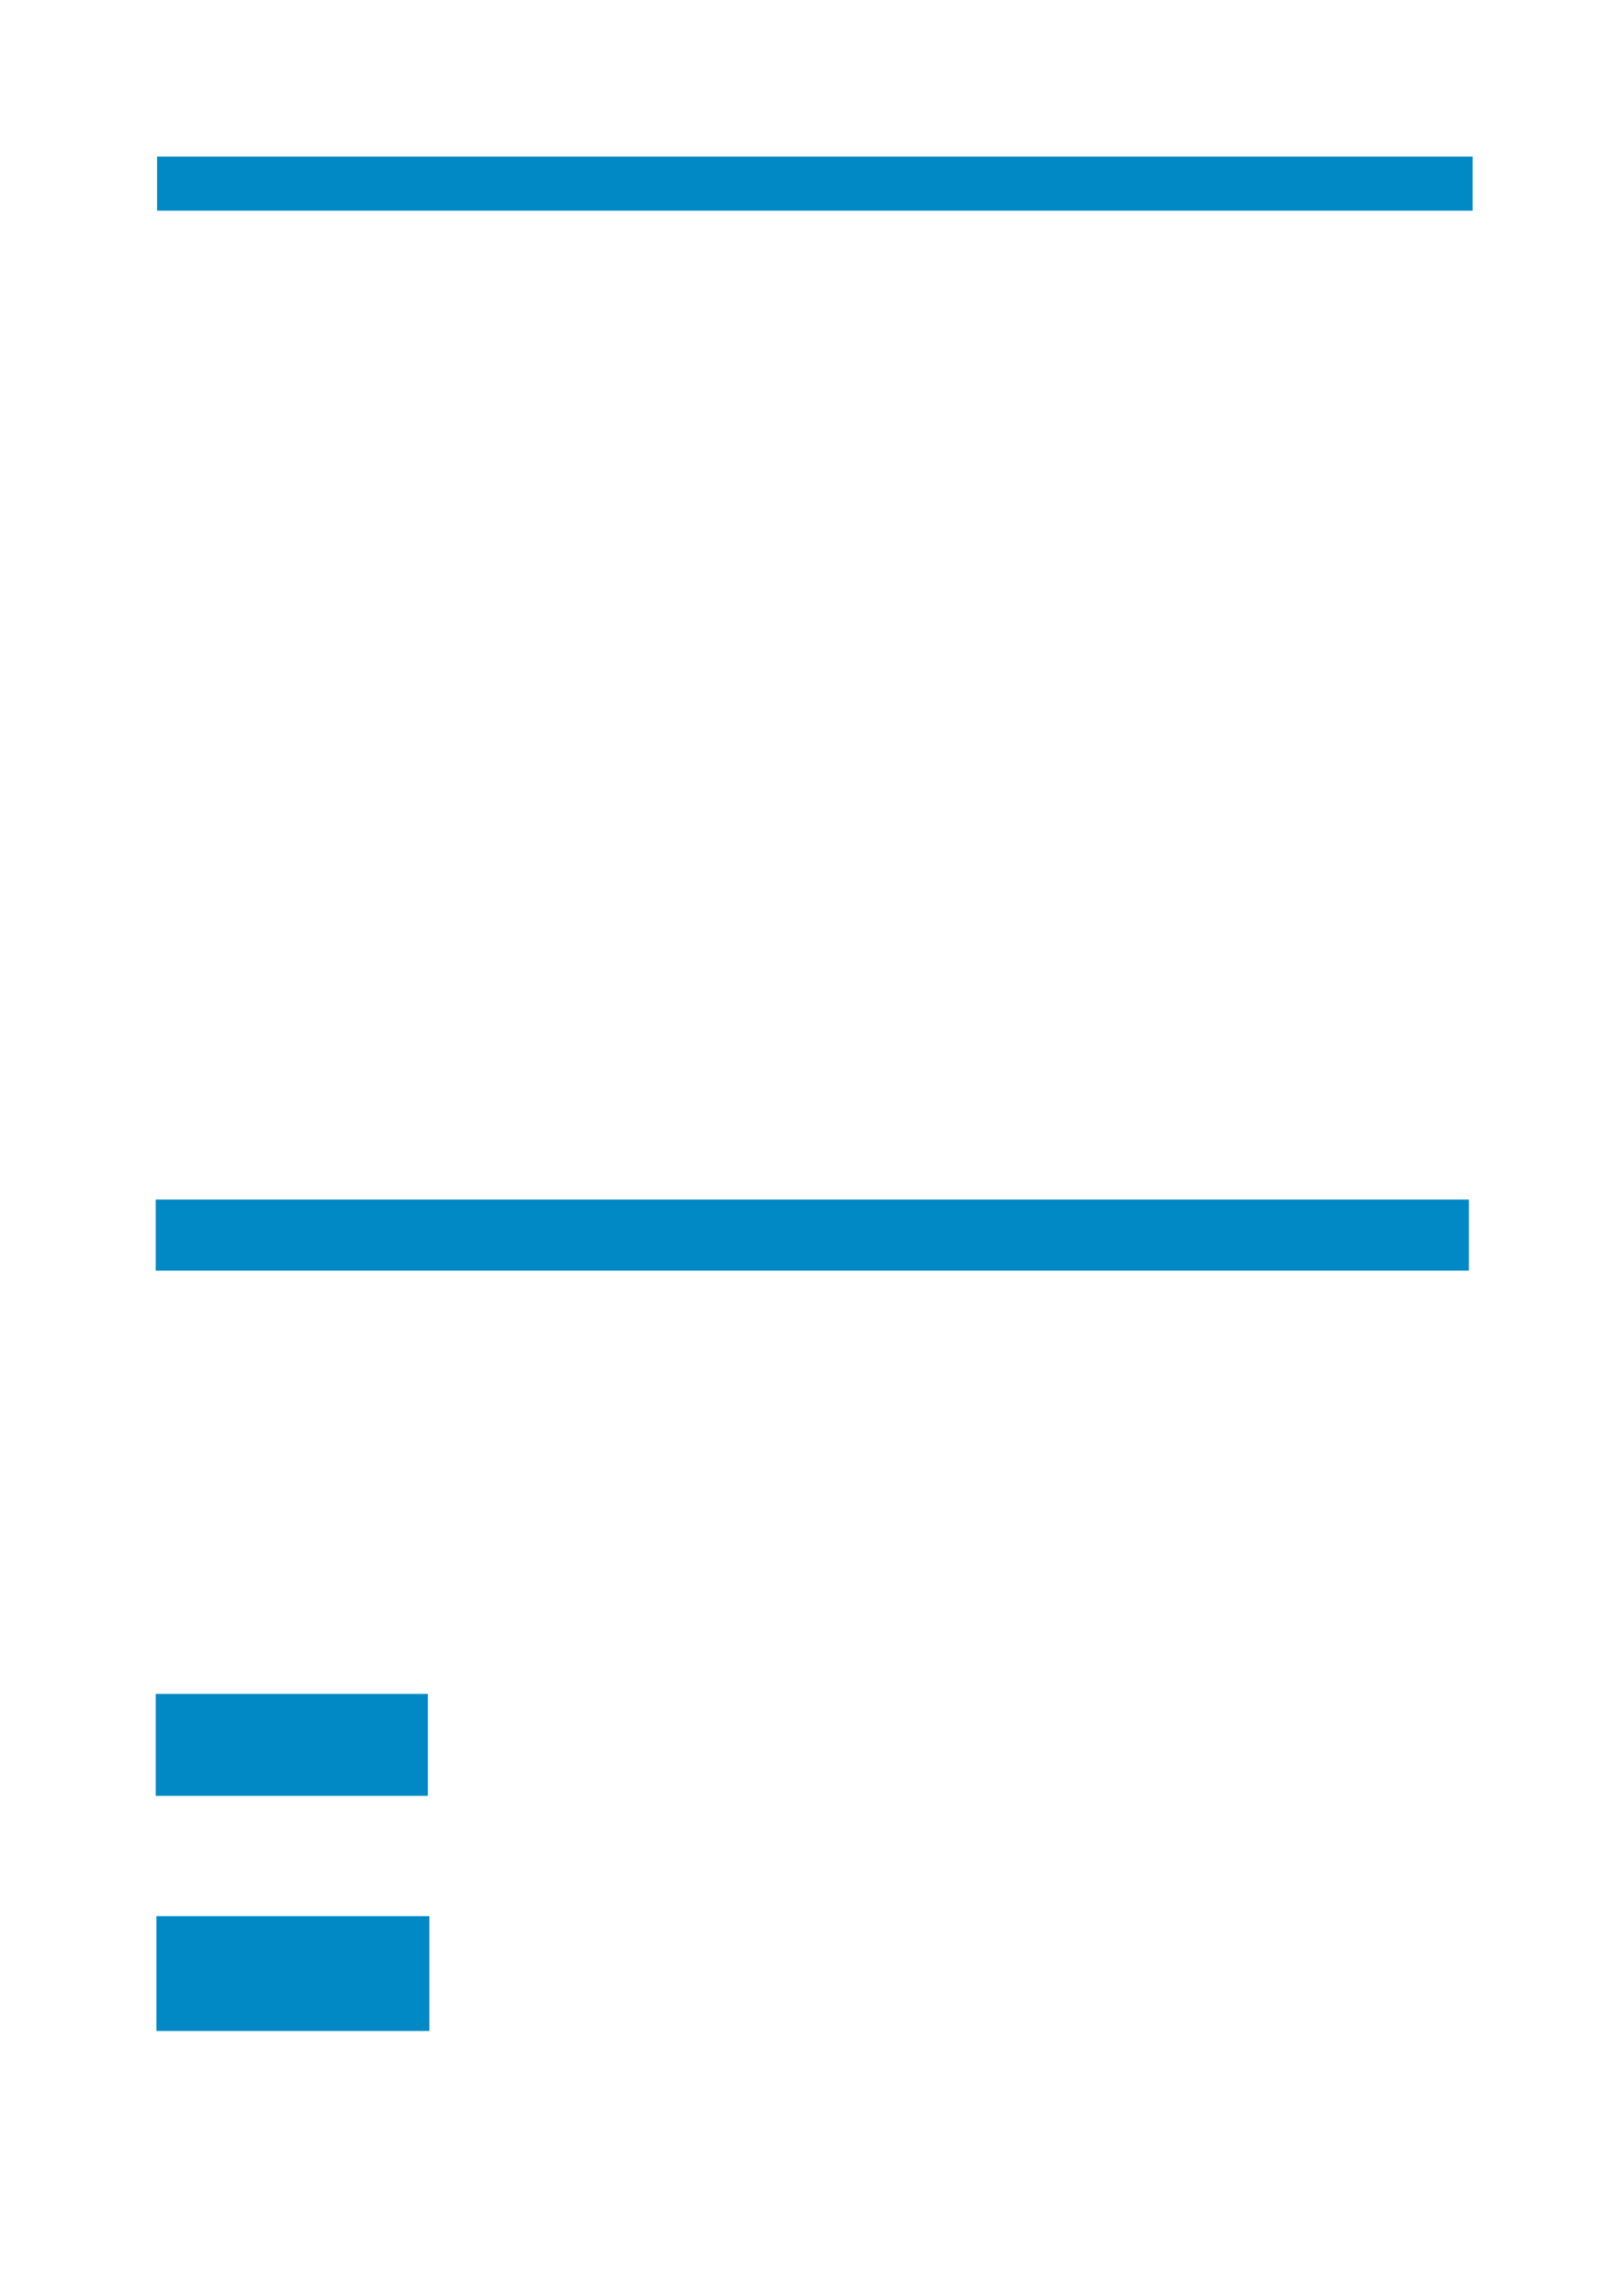 <?xml version="1.0" encoding="UTF-8" standalone="no"?>
<!DOCTYPE svg PUBLIC "-//W3C//DTD SVG 1.1//EN"
"http://www.w3.org/Graphics/SVG/1.1/DTD/svg11.dtd">
<svg viewBox="0 0 909 1286" version="1.1" xmlns="http://www.w3.org/2000/svg" xmlns:xlink="http://www.w3.org/1999/xlink">
<defs>
<style type="text/css"><![CDATA[
.g1_3{
fill: #0089C4;
}
]]></style>
</defs>
<path fill-rule="evenodd" d="M88,118l736.8,0l0,-30.3L88,87.7L88,118Z" class="g1_3" />
<path fill-rule="evenodd" d="M87.2,711.7l735.5,0l0,-39.8l-735.5,0l0,39.8Z" class="g1_3" />
<path fill-rule="evenodd" d="M87.2,1005.9l152.4,0l0,-57.1l-152.4,0l0,57.1Z" class="g1_3" />
<path fill-rule="evenodd" d="M87.6,1137.6l152.9,0l0,-64.3l-152.9,0l0,64.3Z" class="g1_3" />
</svg>